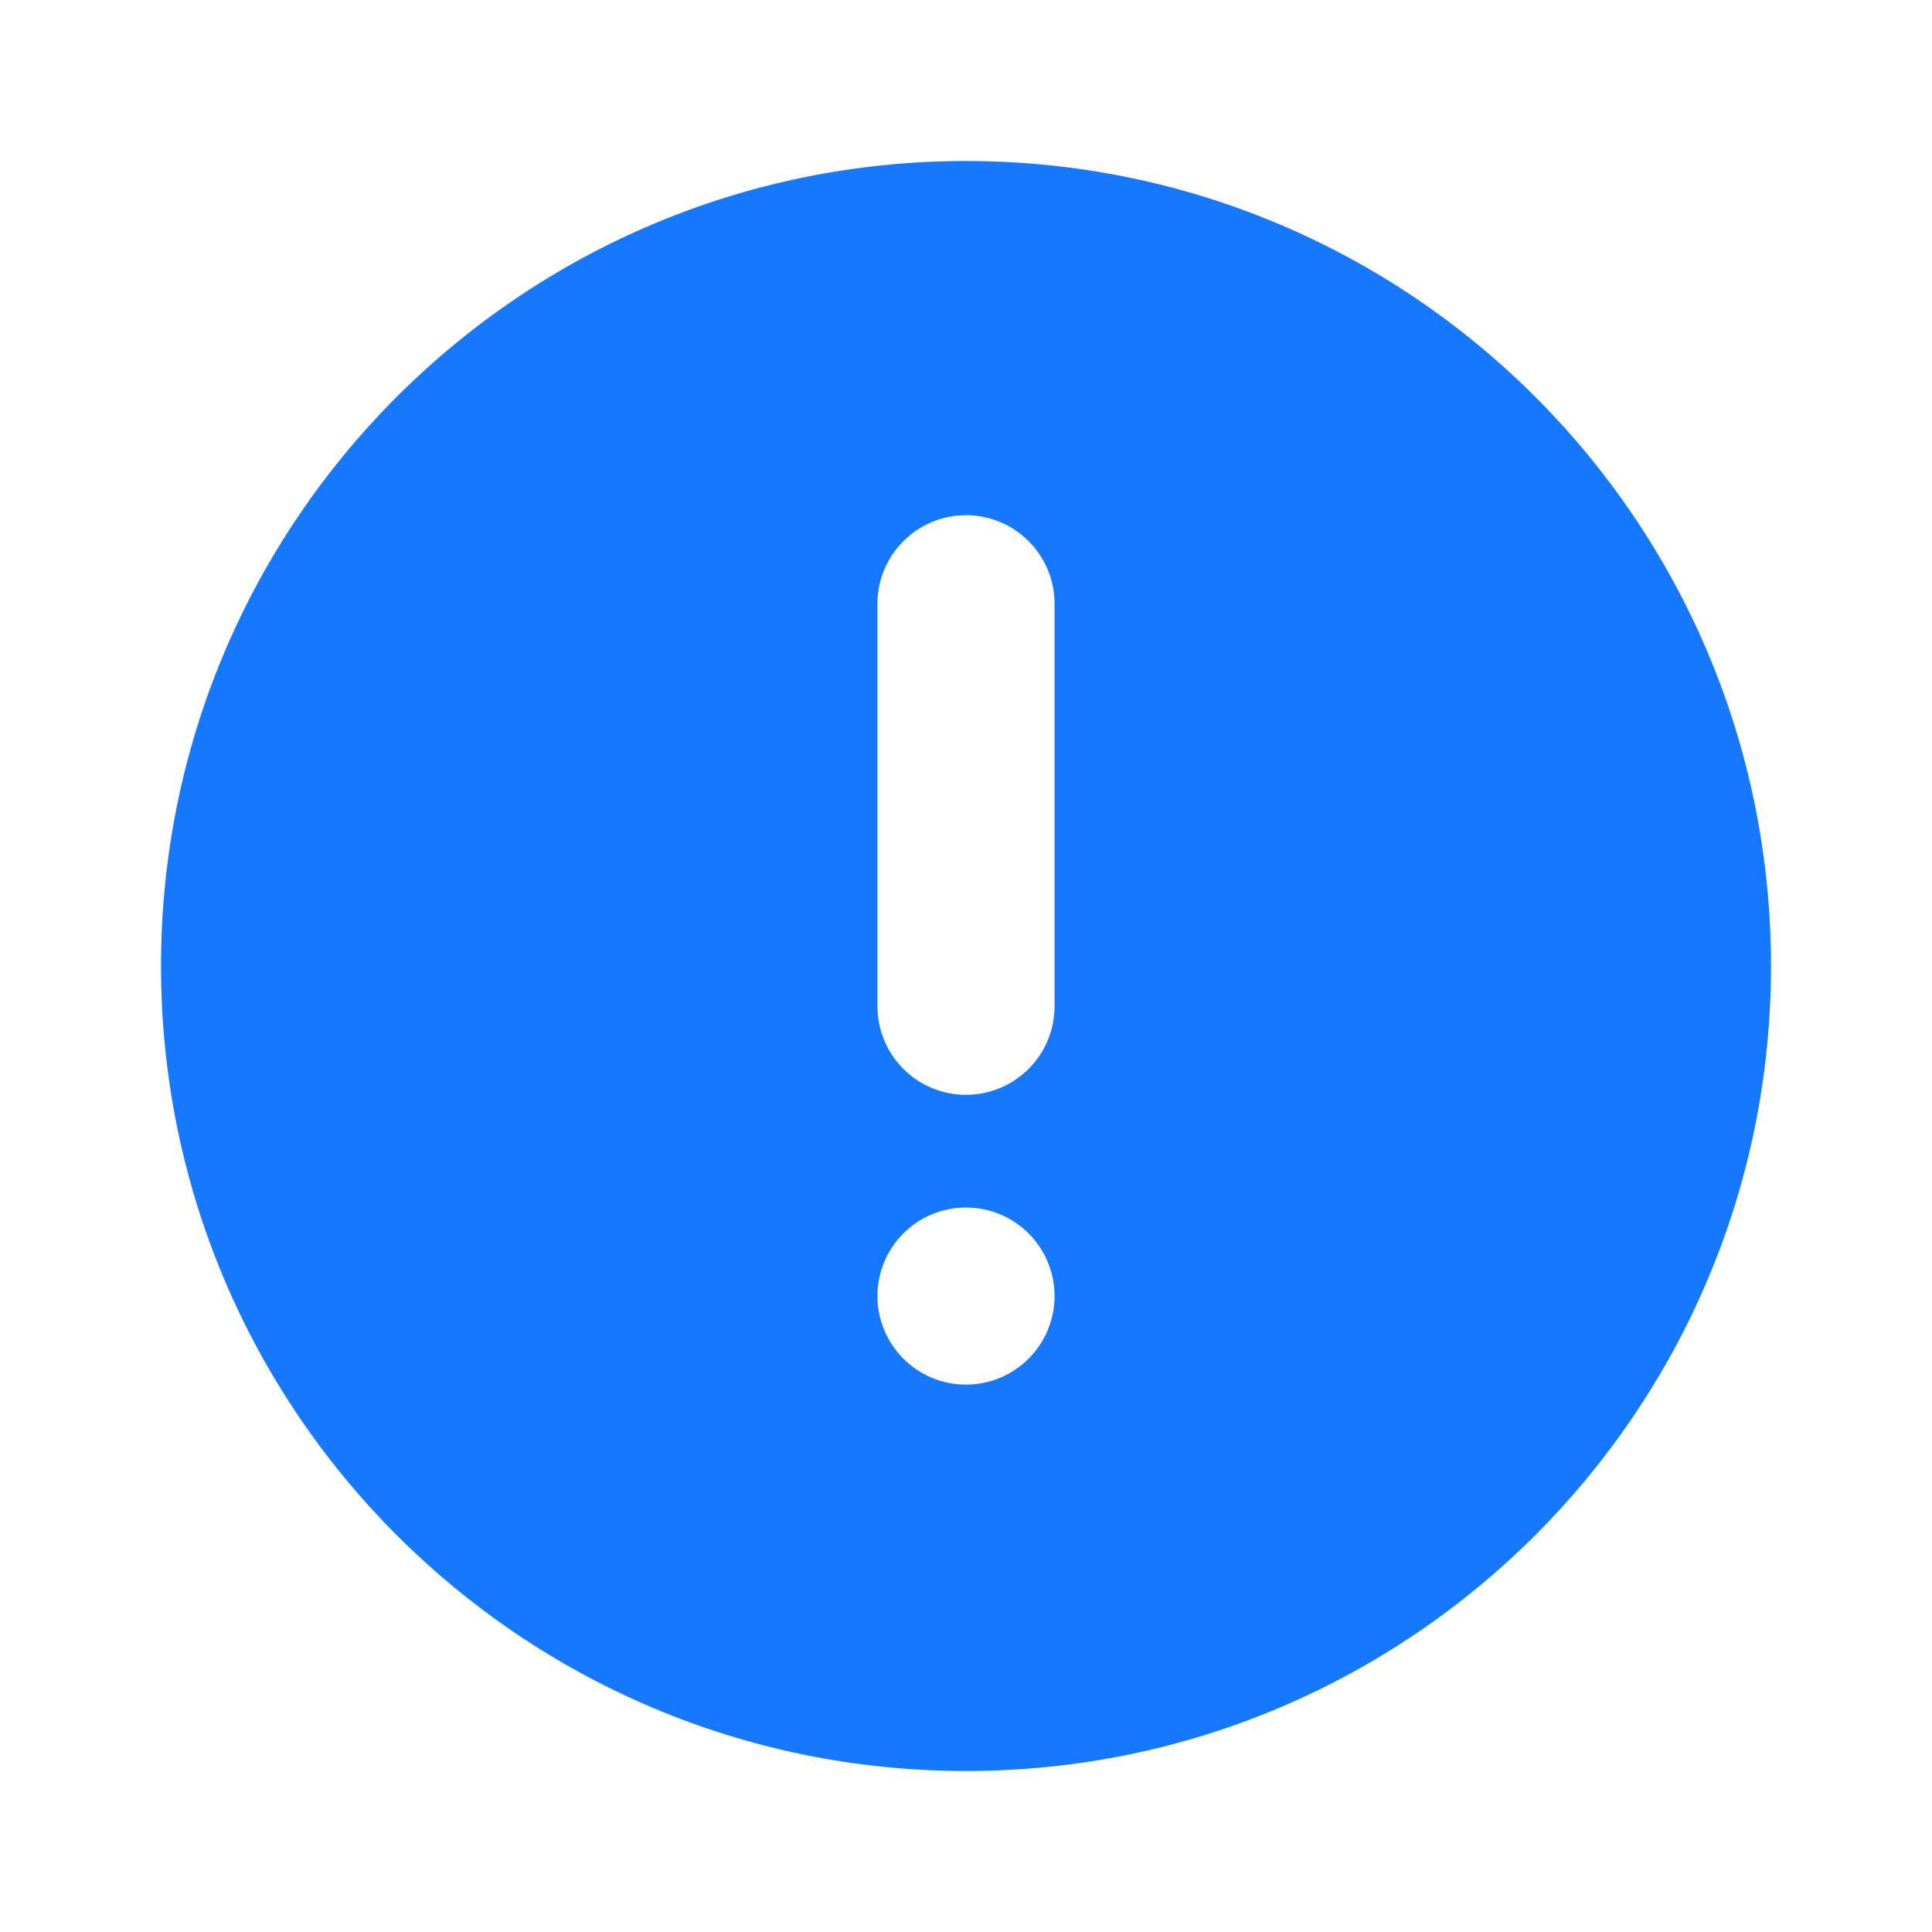 <svg width="24" height="24" viewBox="0 0 24 24" fill="none" xmlns="http://www.w3.org/2000/svg">
<path fill-rule="evenodd" clip-rule="evenodd" d="M12 22C17.523 22 22 17.523 22 12C22 6.477 17.523 2 12 2C6.477 2 2 6.477 2 12C2 17.523 6.477 22 12 22ZM12 6.4C12.607 6.4 13.1 6.893 13.1 7.5V12.5C13.1 13.108 12.607 13.6 12 13.6C11.392 13.6 10.9 13.108 10.9 12.5V7.5C10.9 6.893 11.392 6.4 12 6.4ZM13.1 16.1C13.1 16.707 12.607 17.2 12 17.2C11.392 17.2 10.9 16.707 10.9 16.1C10.9 15.492 11.392 15 12 15C12.607 15 13.1 15.492 13.1 16.1Z" fill="#1677FF"/>
</svg>
